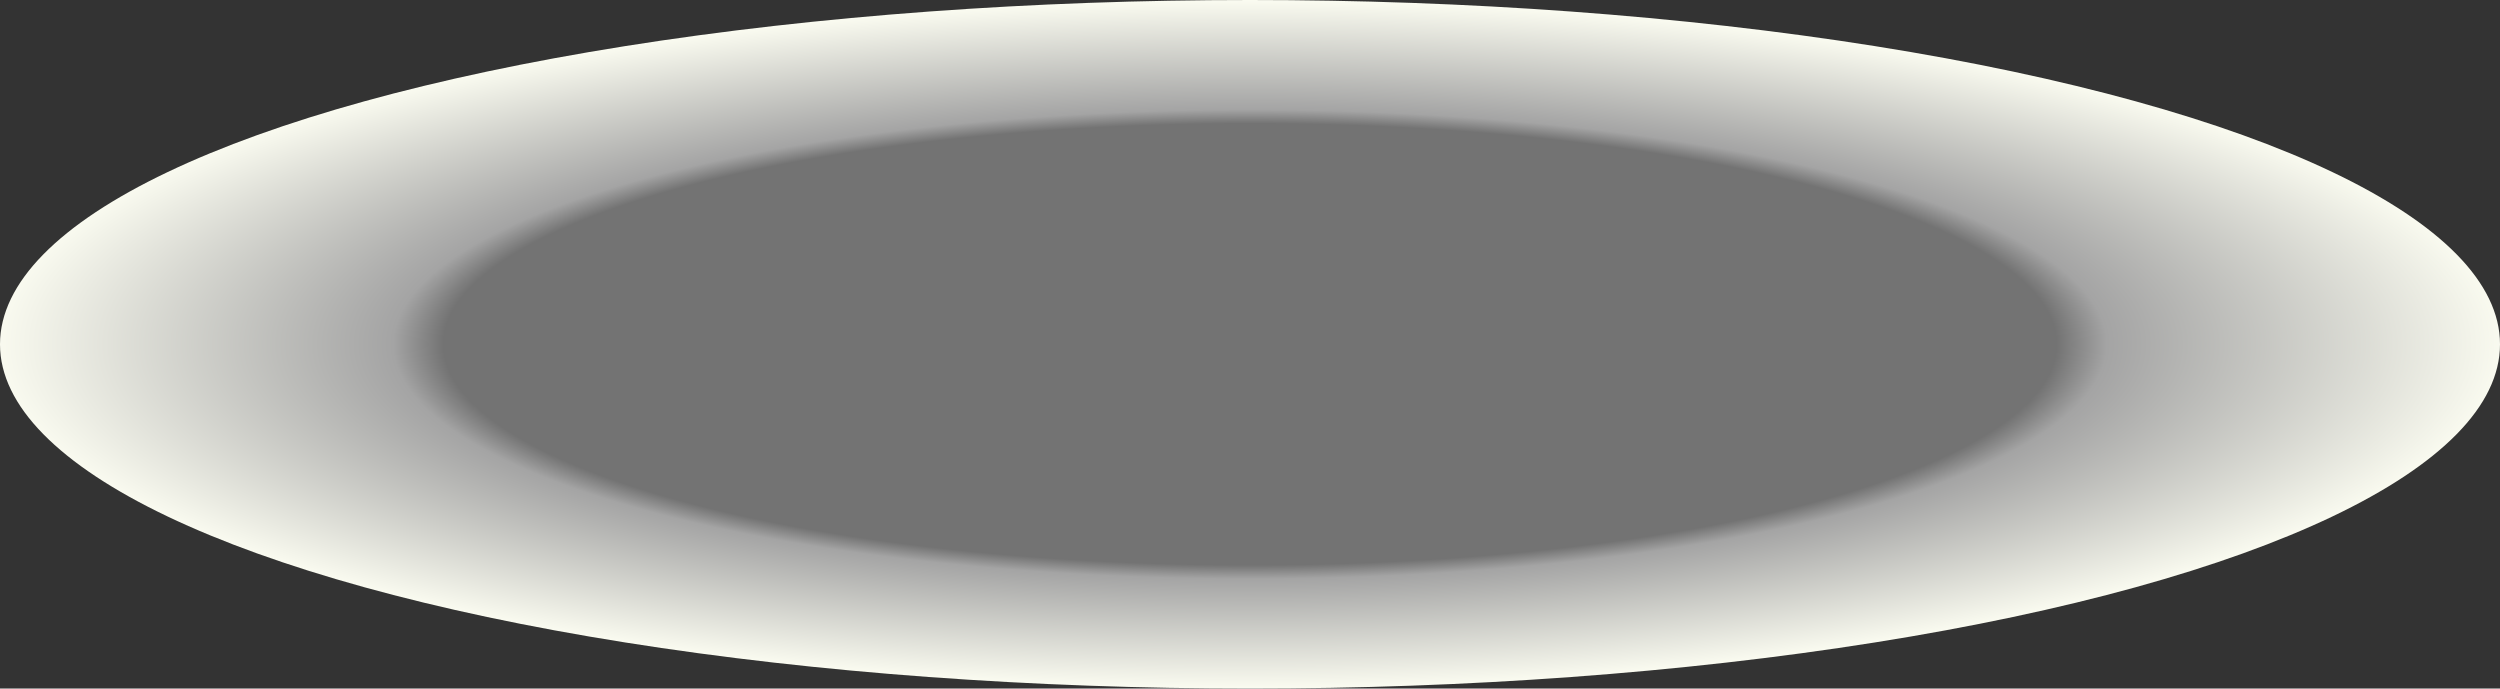<svg width="236" height="65" viewBox="0 0 236 65" fill="none" xmlns="http://www.w3.org/2000/svg">
<rect x="0" y="0" width="236" height="65" fill="#333333" stroke="none"/>
<ellipse cx="118" cy="32.5" rx="118" ry="32.5" fill="url(#paint0_radial_2_3404)"/>
<defs>
<radialGradient id="paint0_radial_2_3404" cx="0" cy="0" r="1" gradientUnits="userSpaceOnUse" gradientTransform="translate(118 32.5) scale(118 32.5)">
<stop offset="0.64" stop-color="#737373"/>
<stop offset="0.68" stop-color="#A4A4A4"/>
<stop offset="1" stop-color="#FBFCF1"/>
</radialGradient>
</defs>
</svg>
